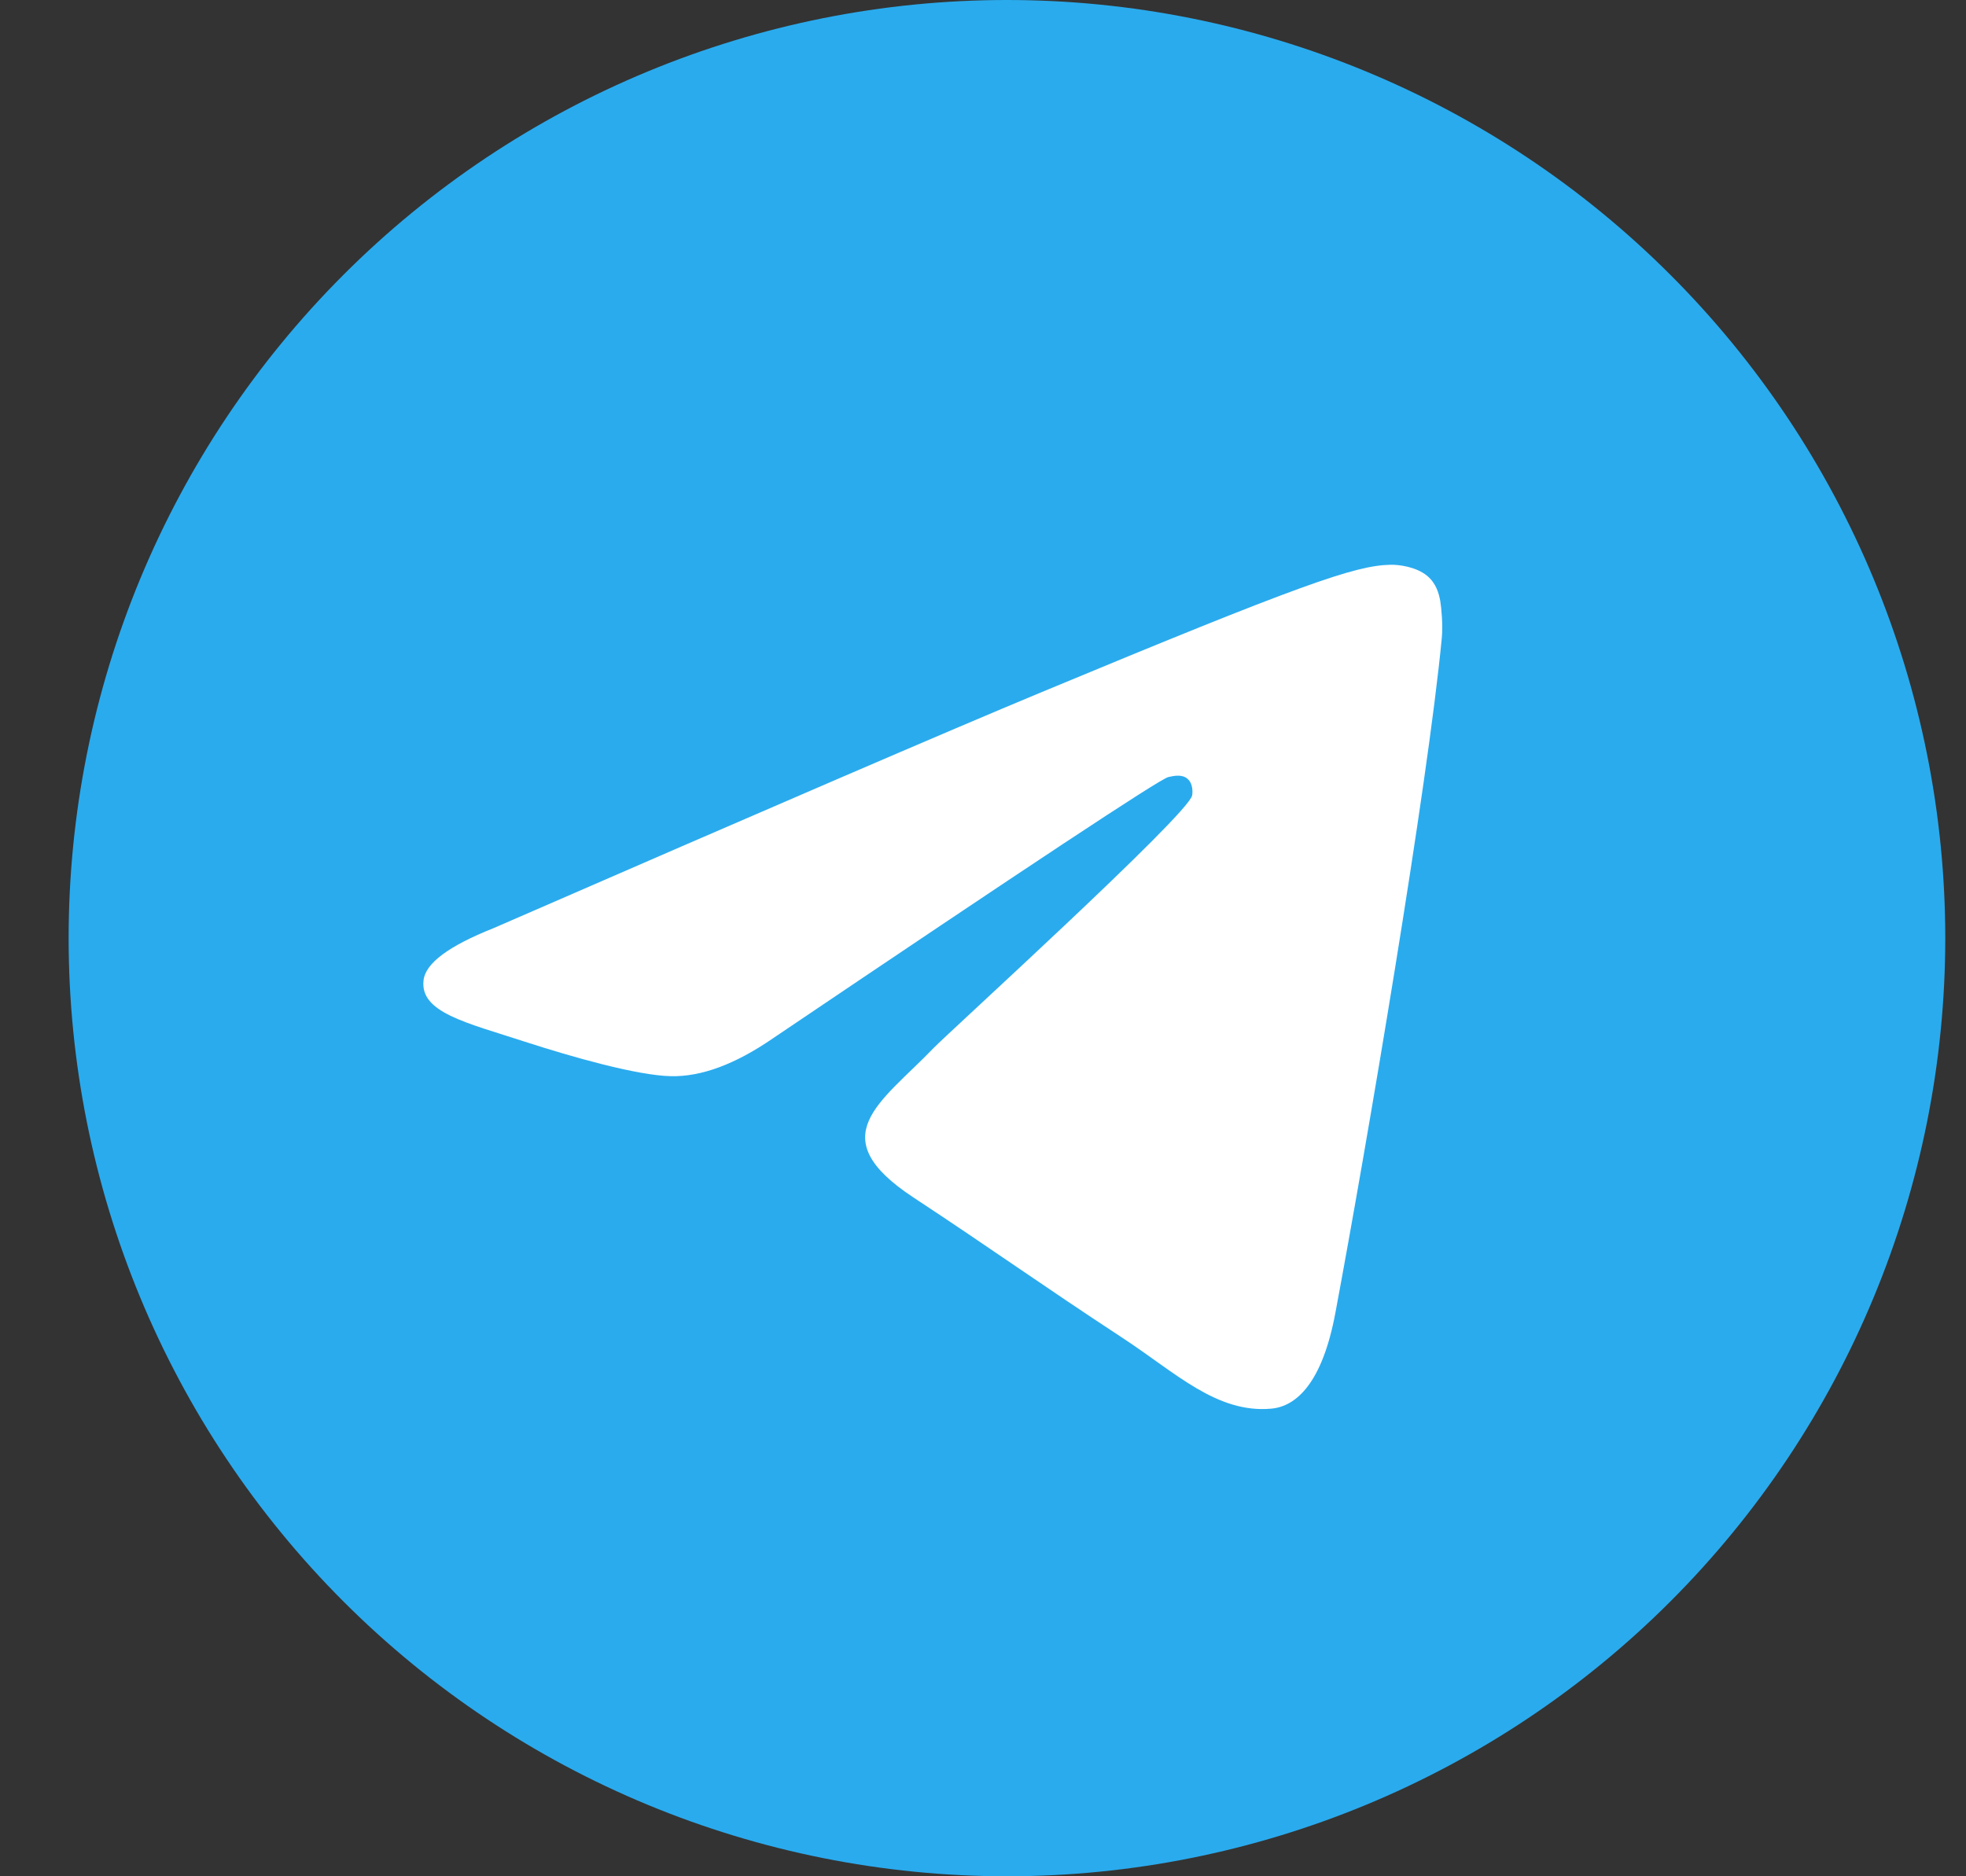 <svg width="22" height="21" viewBox="0 0 22 21" fill="none" xmlns="http://www.w3.org/2000/svg">
<rect x="0" y="0" width="22" height="21" fill="#333333" stroke="none"/>
<path d="M11.268 0C8.483 0 5.811 1.107 3.844 3.075C1.875 5.045 0.768 7.715 0.768 10.5C0.768 13.284 1.875 15.956 3.844 17.925C5.811 19.893 8.483 21 11.268 21C14.052 21 16.724 19.893 18.691 17.925C20.66 15.956 21.768 13.284 21.768 10.5C21.768 7.716 20.66 5.044 18.691 3.075C16.724 1.107 14.052 0 11.268 0Z" fill="url(#paint0_linear_2_151)"/>
<path d="M5.521 10.389C8.582 9.056 10.623 8.176 11.643 7.752C14.56 6.539 15.166 6.328 15.561 6.321C15.648 6.319 15.842 6.341 15.968 6.443C16.073 6.529 16.102 6.646 16.117 6.727C16.13 6.809 16.148 6.995 16.134 7.141C15.976 8.801 15.292 12.83 14.944 14.69C14.798 15.477 14.508 15.74 14.227 15.766C13.617 15.822 13.154 15.363 12.564 14.976C11.64 14.37 11.118 13.993 10.221 13.402C9.184 12.719 9.857 12.344 10.447 11.73C10.601 11.569 13.289 9.126 13.34 8.904C13.346 8.876 13.353 8.773 13.29 8.718C13.23 8.664 13.14 8.682 13.074 8.697C12.98 8.718 11.505 9.694 8.644 11.625C8.226 11.912 7.847 12.053 7.506 12.045C7.132 12.037 6.41 11.833 5.873 11.659C5.217 11.445 4.694 11.332 4.74 10.969C4.763 10.78 5.023 10.587 5.521 10.389Z" fill="white"/>
<defs>
<linearGradient id="paint0_linear_2_151" x1="1050.77" y1="0" x2="1050.77" y2="2100" gradientUnits="userSpaceOnUse">
<stop stop-color="#2AABEE"/>
<stop offset="1" stop-color="#229ED9"/>
</linearGradient>
</defs>
</svg>
